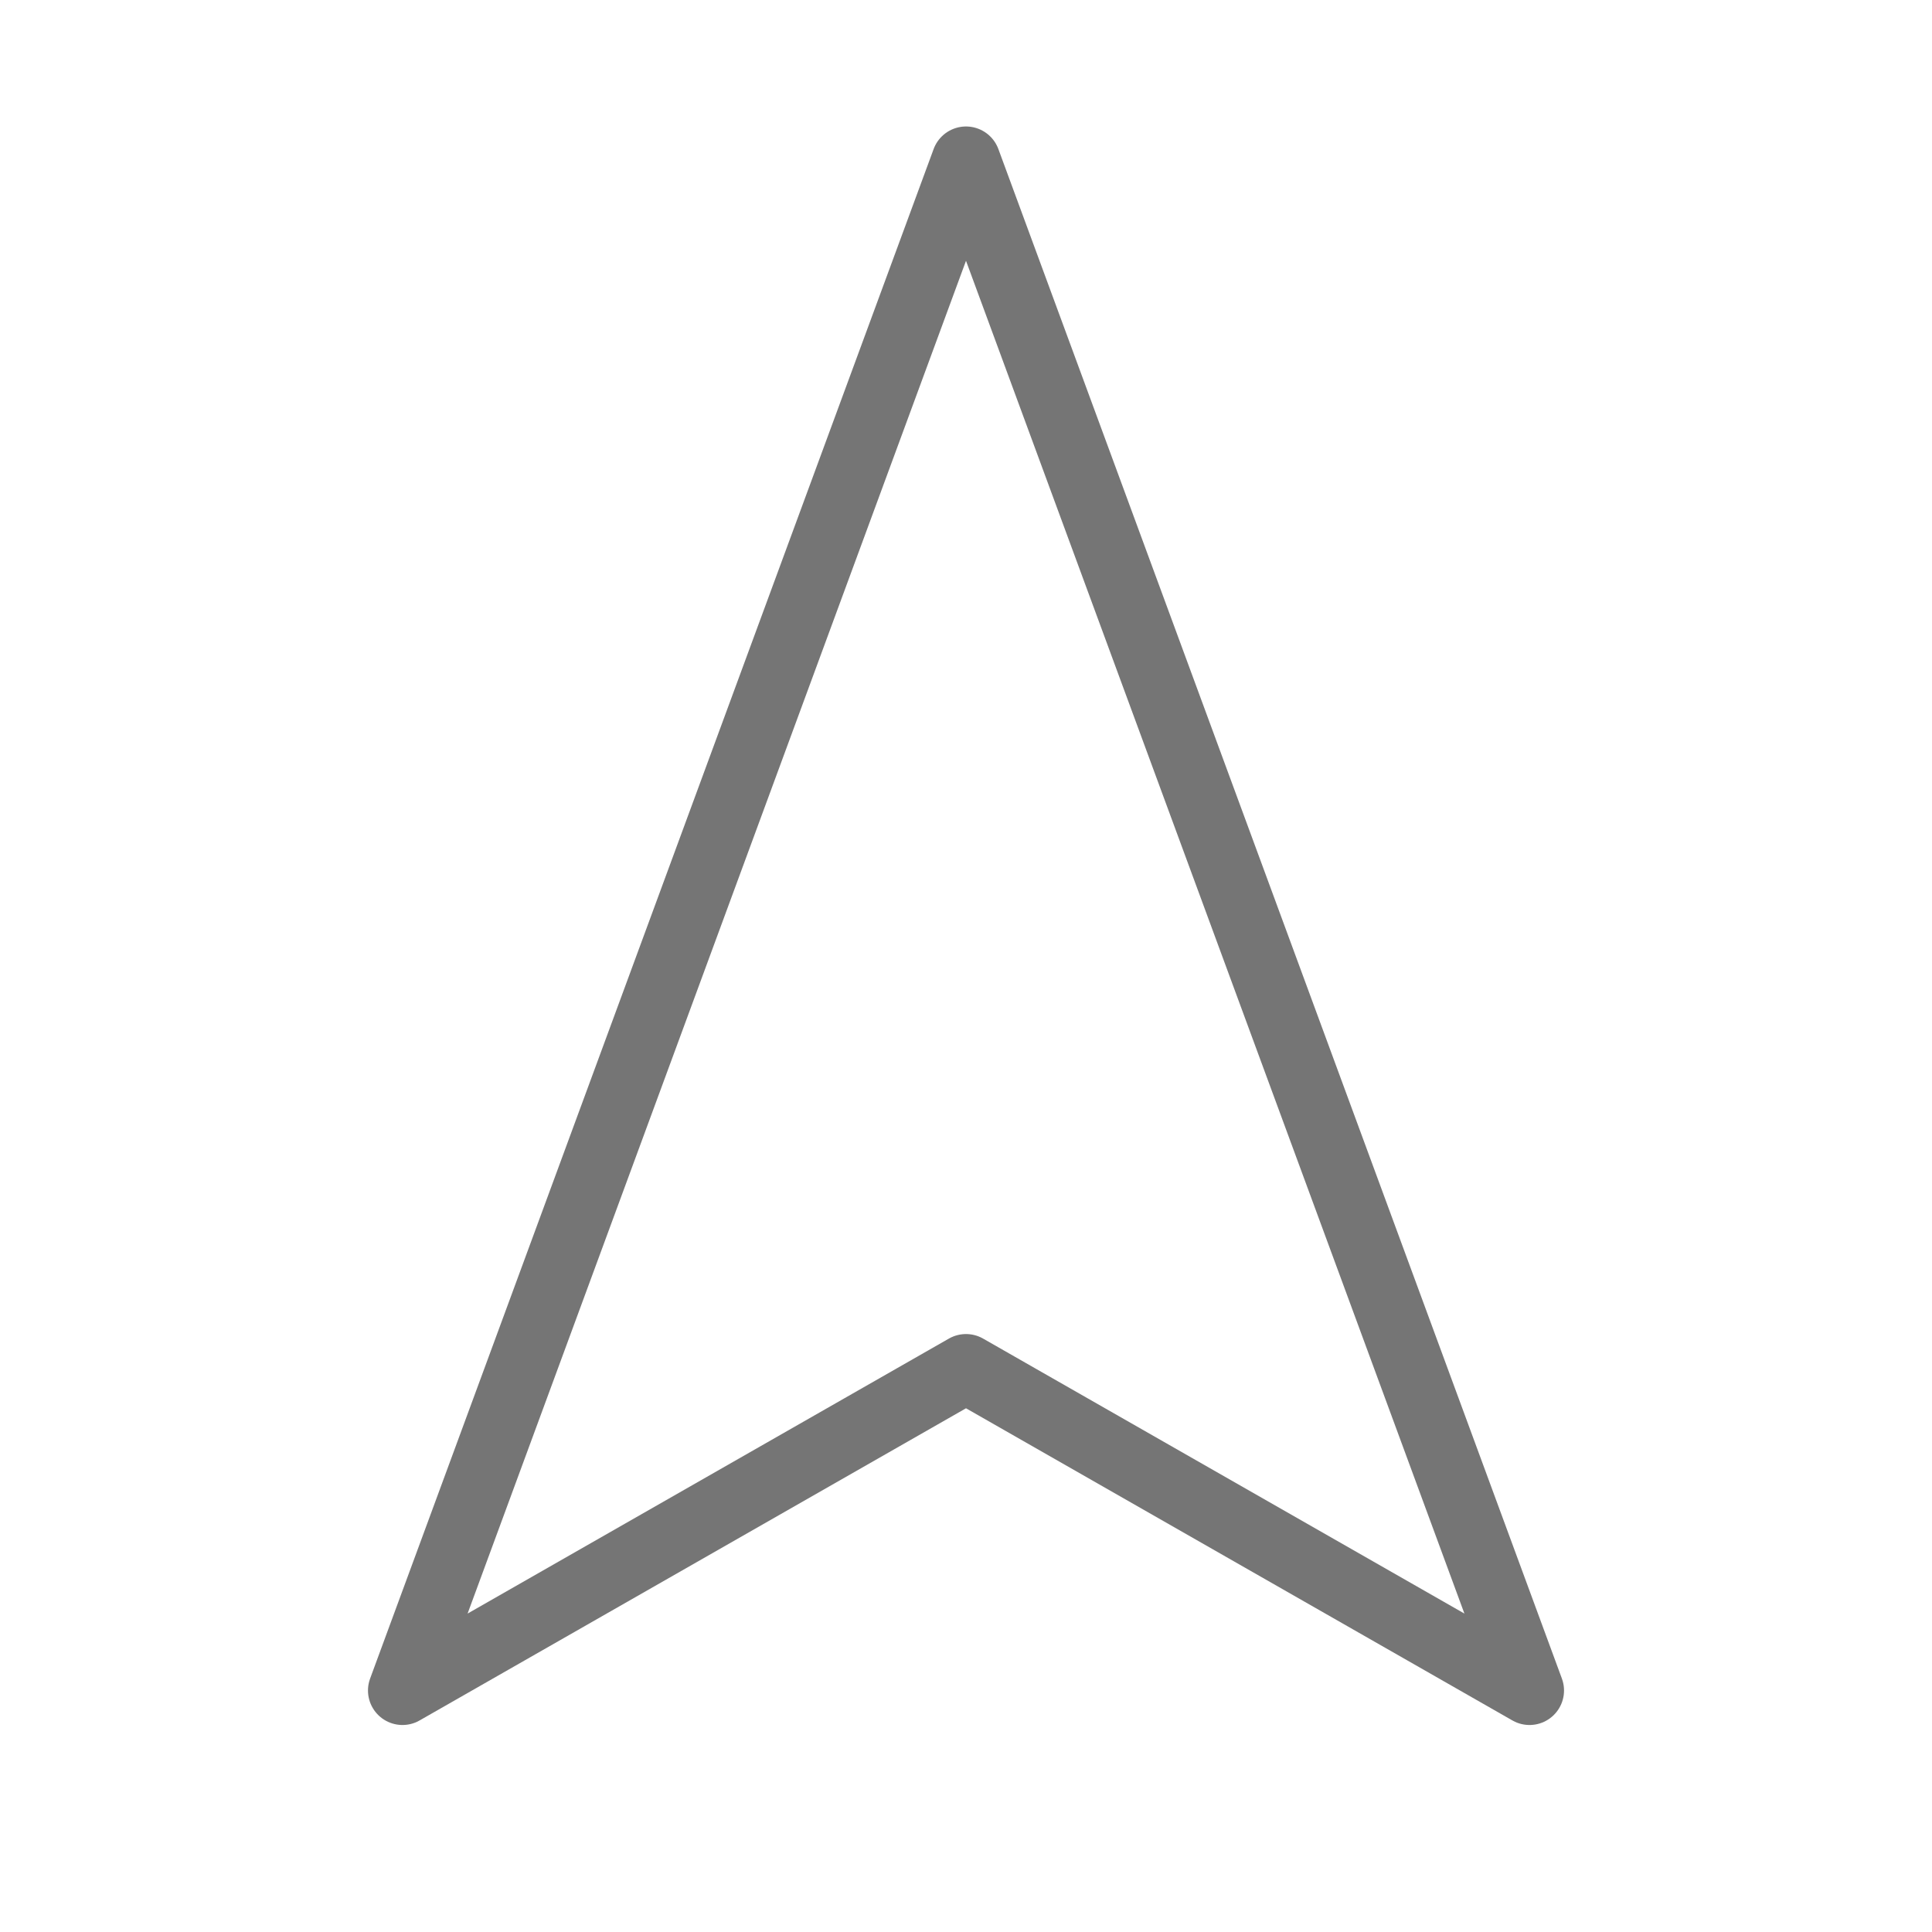 <svg width="28" height="28" viewBox="0 0 28 28" fill="none" xmlns="http://www.w3.org/2000/svg">
<path d="M14 2.333L22.167 24.5L14 19.834L5.833 24.5L14 2.333Z" stroke="#757575" stroke-linecap="round" stroke-linejoin="round"/>
</svg>
